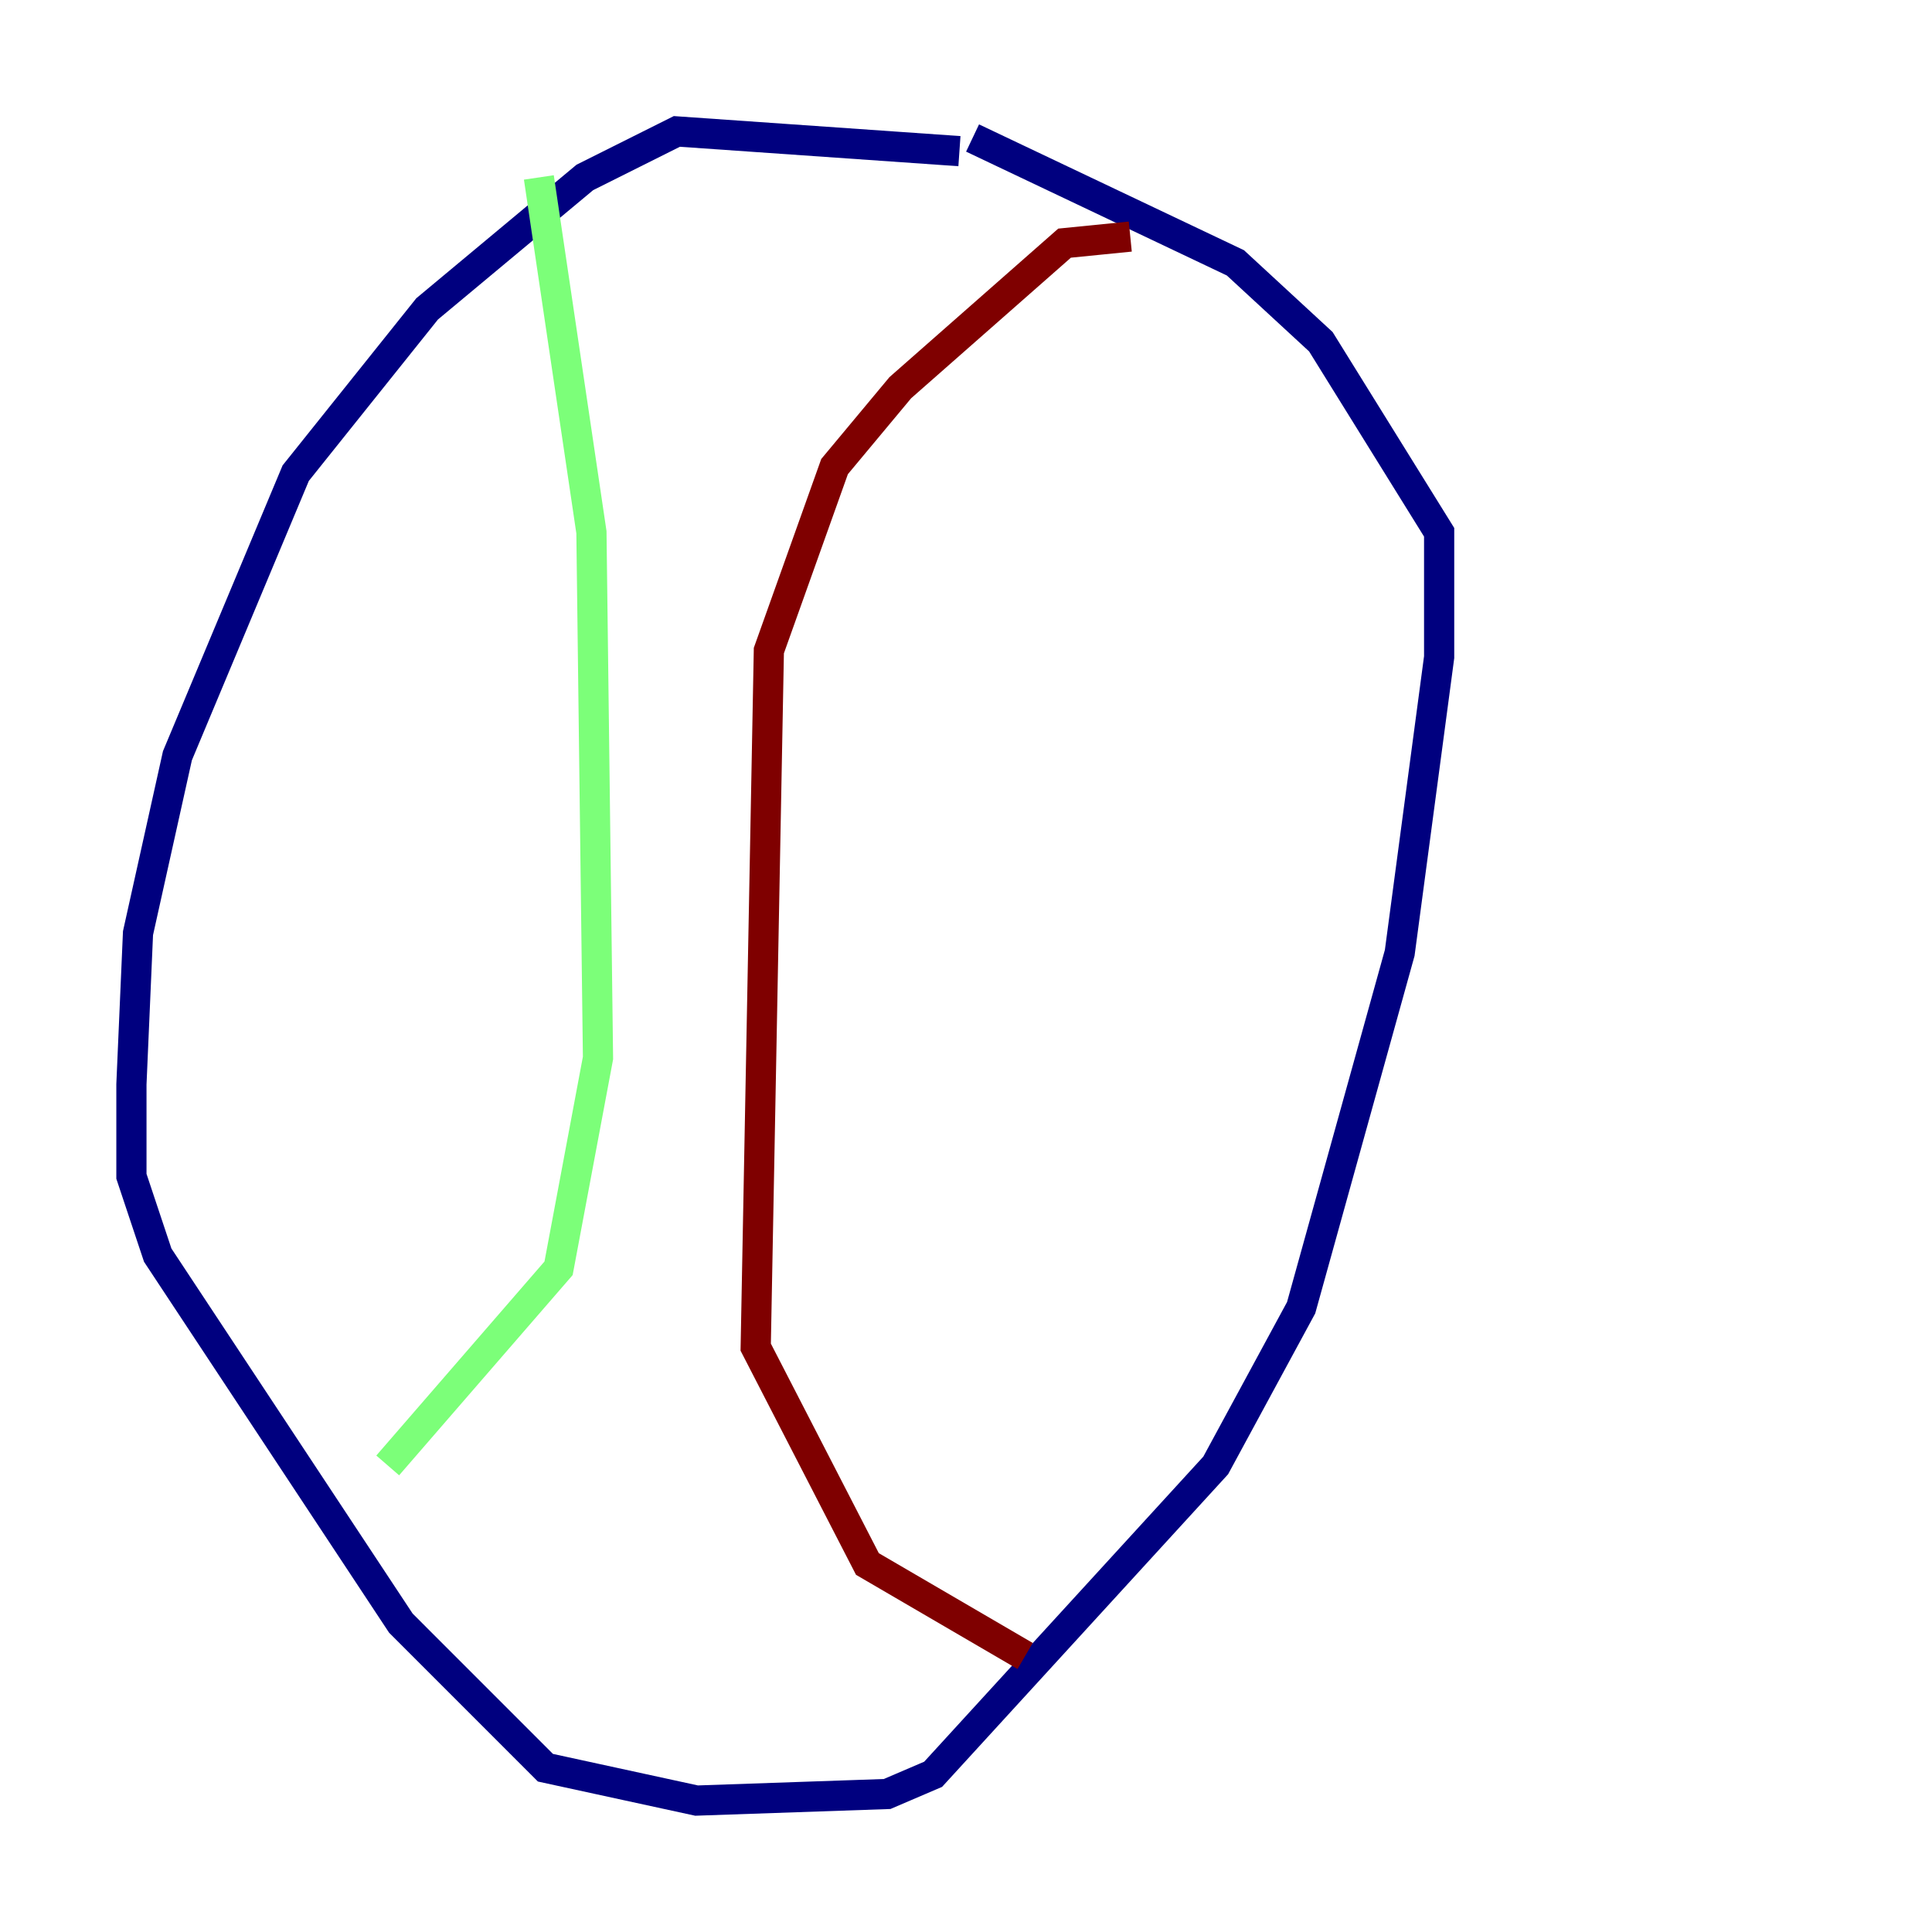 <?xml version="1.0" encoding="utf-8" ?>
<svg baseProfile="tiny" height="128" version="1.2" viewBox="0,0,128,128" width="128" xmlns="http://www.w3.org/2000/svg" xmlns:ev="http://www.w3.org/2001/xml-events" xmlns:xlink="http://www.w3.org/1999/xlink"><defs /><polyline fill="none" points="63.565,10.014 44.843,8.707 38.748,11.755 28.299,20.463 19.592,31.347 11.755,50.068 9.143,61.823 8.707,71.837 8.707,77.932 10.449,83.156 26.558,107.537 36.136,117.116 46.15,119.293 58.776,118.857 61.823,117.551 80.544,97.088 86.204,86.639 92.735,63.129 95.347,43.537 95.347,35.265 87.51,22.64 81.85,17.415 64.435,9.143" stroke="#00007f" stroke-width="2" /><polyline fill="none" points="35.701,11.755 39.184,35.265 39.619,70.095 37.007,84.027 25.687,97.088" stroke="#7cff79" stroke-width="2" /><polyline fill="none" points="74.884,15.674 70.531,16.109 59.646,25.687 55.292,30.912 50.939,43.102 50.068,89.252 57.469,103.619 67.918,109.714" stroke="#7f0000" stroke-width="2" /></svg>